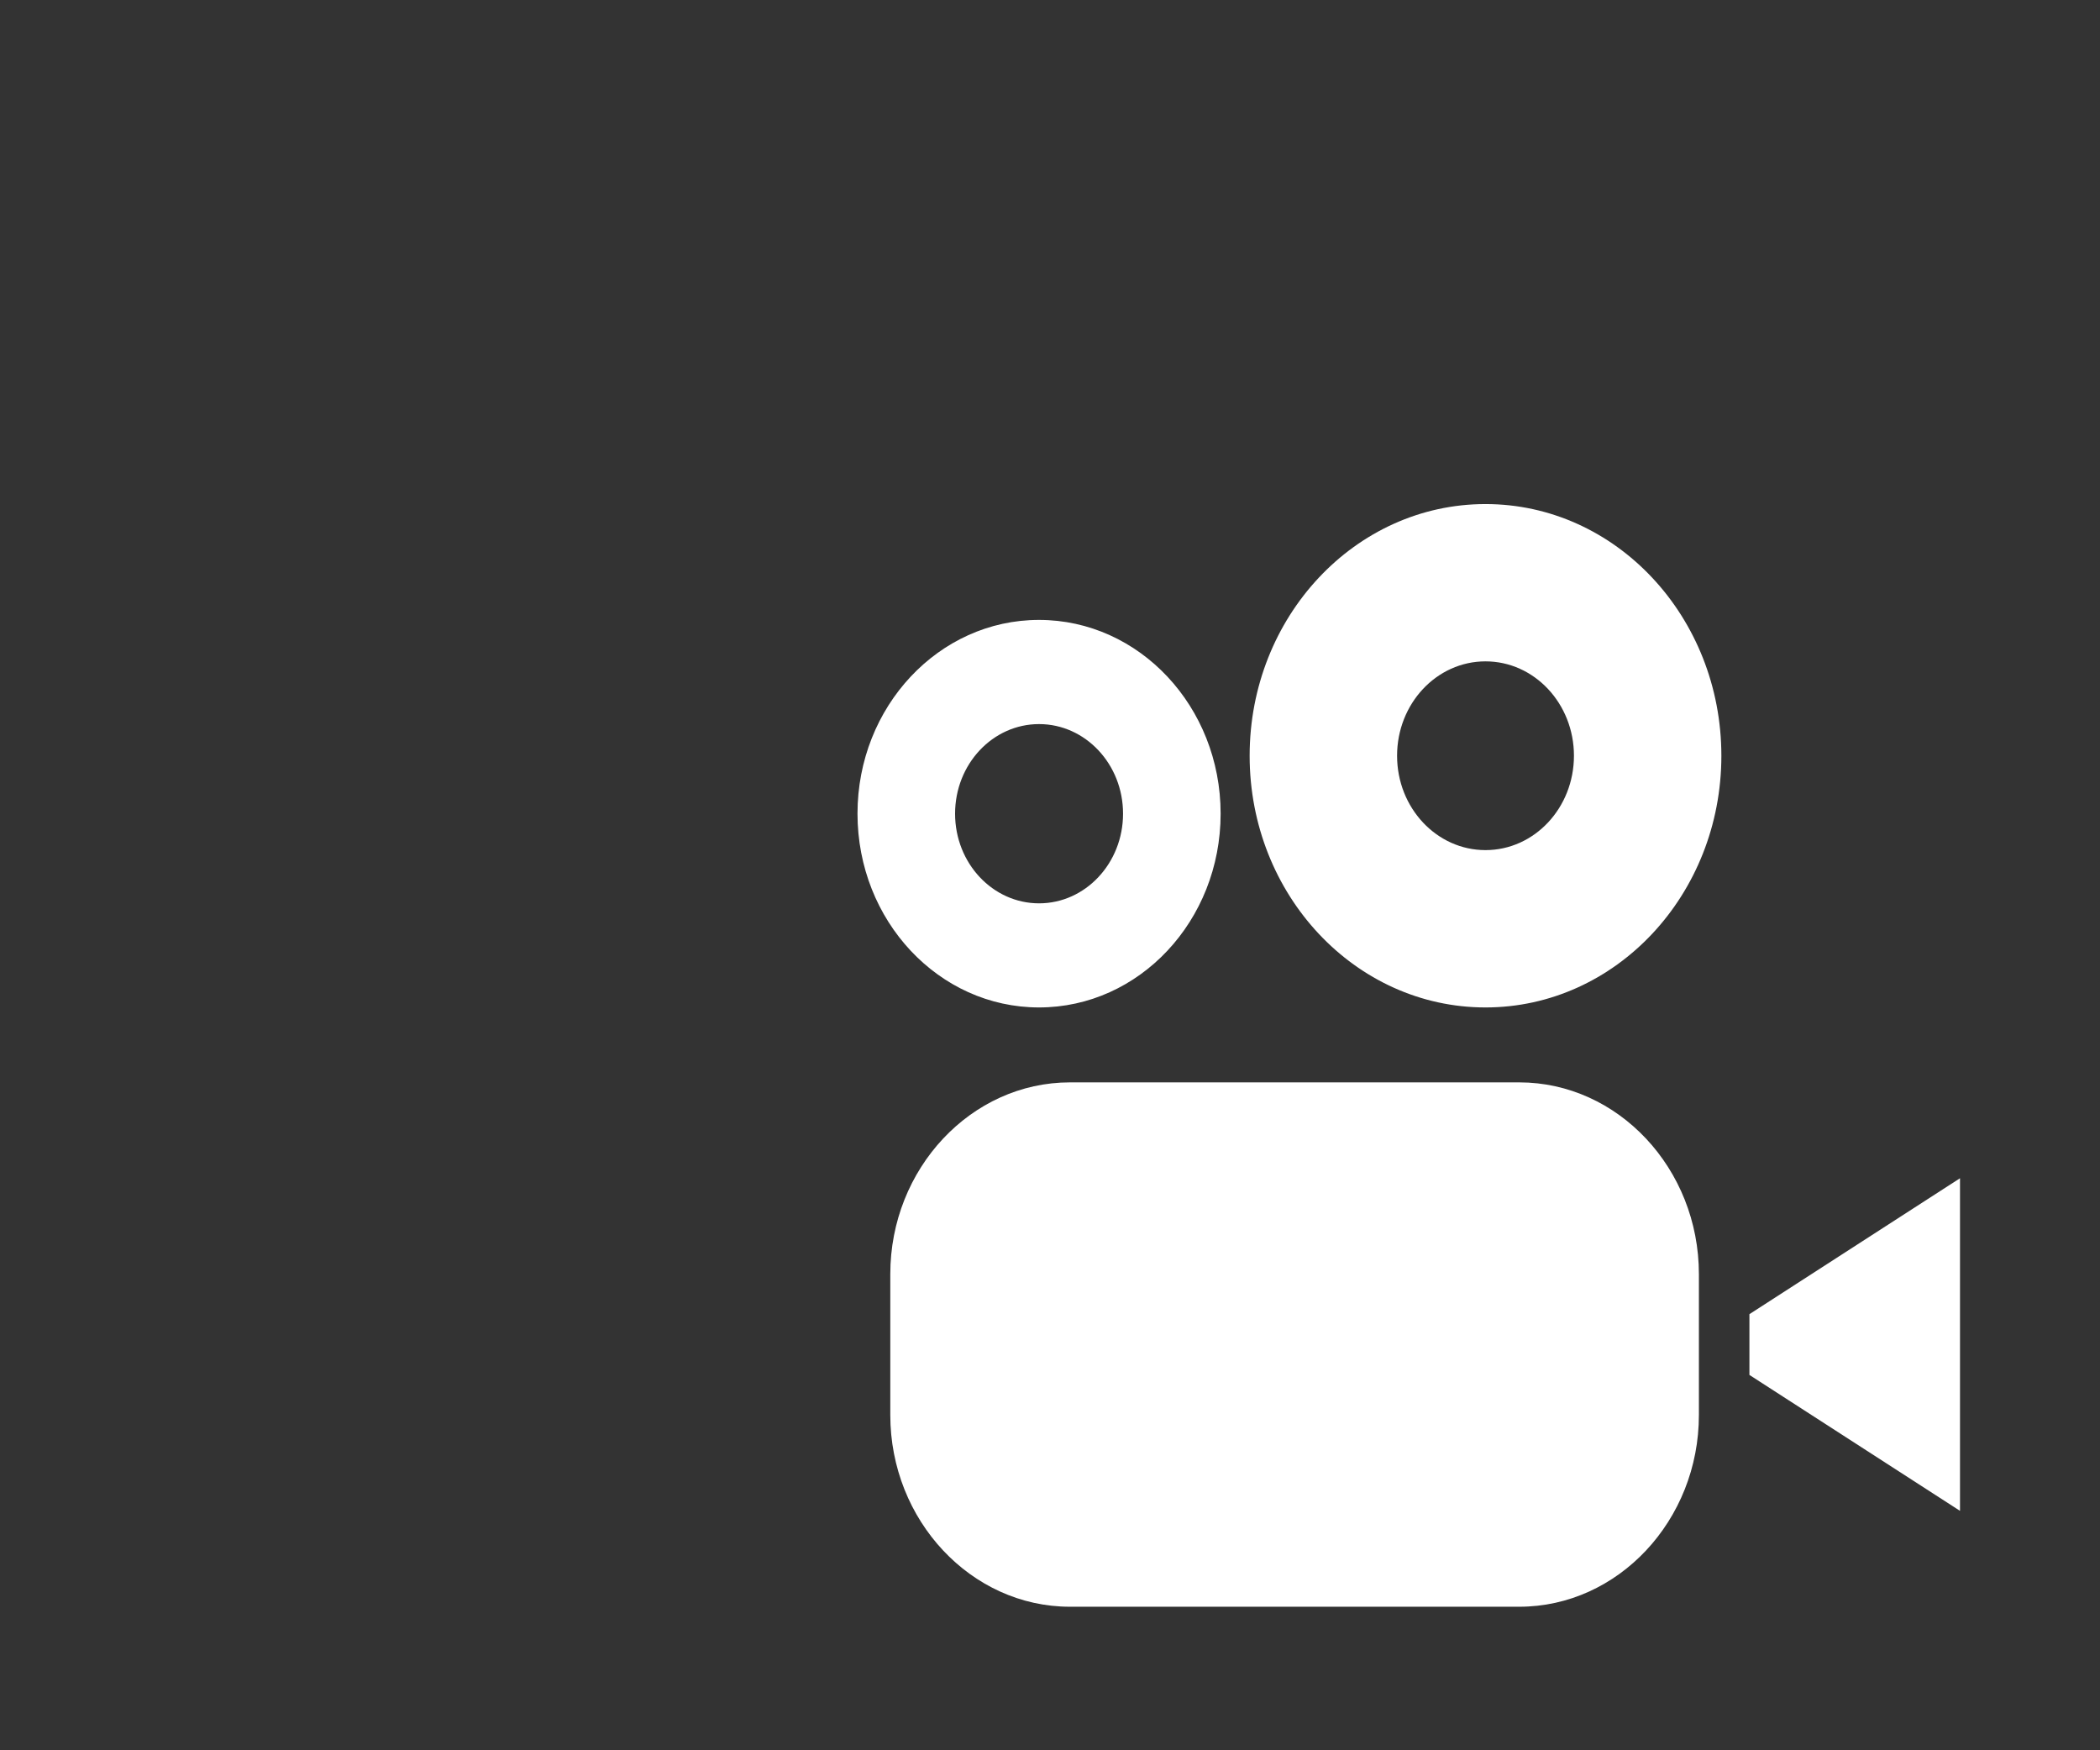 <?xml version="1.0" encoding="utf-8"?>
<!-- Generator: Adobe Illustrator 16.0.0, SVG Export Plug-In . SVG Version: 6.00 Build 0)  -->
<!DOCTYPE svg PUBLIC "-//W3C//DTD SVG 1.1//EN" "http://www.w3.org/Graphics/SVG/1.1/DTD/svg11.dtd">
<svg version="1.1" id="Layer_1" xmlns="http://www.w3.org/2000/svg" xmlns:xlink="http://www.w3.org/1999/xlink" x="0px" y="0px"
	 width="120px" height="100px" viewBox="-30 -20 120 100" enable-background="new -30 -20 120 100" xml:space="preserve">
<rect x="-30" y="-20" width="120" height="100" fill="#333333" stroke="none"/>
<path fill="#FFFFFF" d="M56.813,41.84H31.141c-5.648,0-10.267,4.929-10.267,10.954v8.051c0,6.022,4.621,10.954,10.267,10.954h25.672
	c5.647,0,10.267-4.932,10.267-10.954v-8.051C67.079,46.769,62.46,41.84,56.813,41.84z M29.373,37.559
	c5.73,0,10.377-4.956,10.377-11.072c0-6.111-4.645-11.069-10.377-11.069C23.645,15.417,19,20.375,19,26.486
	C19,32.603,23.645,37.559,29.373,37.559z M29.375,21.37c2.649,0,4.799,2.292,4.799,5.119c0,2.826-2.149,5.122-4.799,5.122
	c-2.65,0-4.799-2.294-4.799-5.122S26.724,21.37,29.375,21.37z M69.967,55.083v3.472L82,66.32V47.318L69.967,55.083z M54.885,8.799
	c-7.443,0-13.477,6.438-13.477,14.381c0,7.942,6.033,14.379,13.477,14.379c7.444,0,13.479-6.439,13.479-14.379
	C68.363,15.238,62.332,8.799,54.885,8.799z M54.885,28.57c-2.791,0-5.052-2.413-5.052-5.391c0-2.978,2.261-5.393,5.052-5.393
	c2.792,0,5.055,2.414,5.055,5.393C59.939,26.158,57.677,28.57,54.885,28.57z"/>
</svg>
